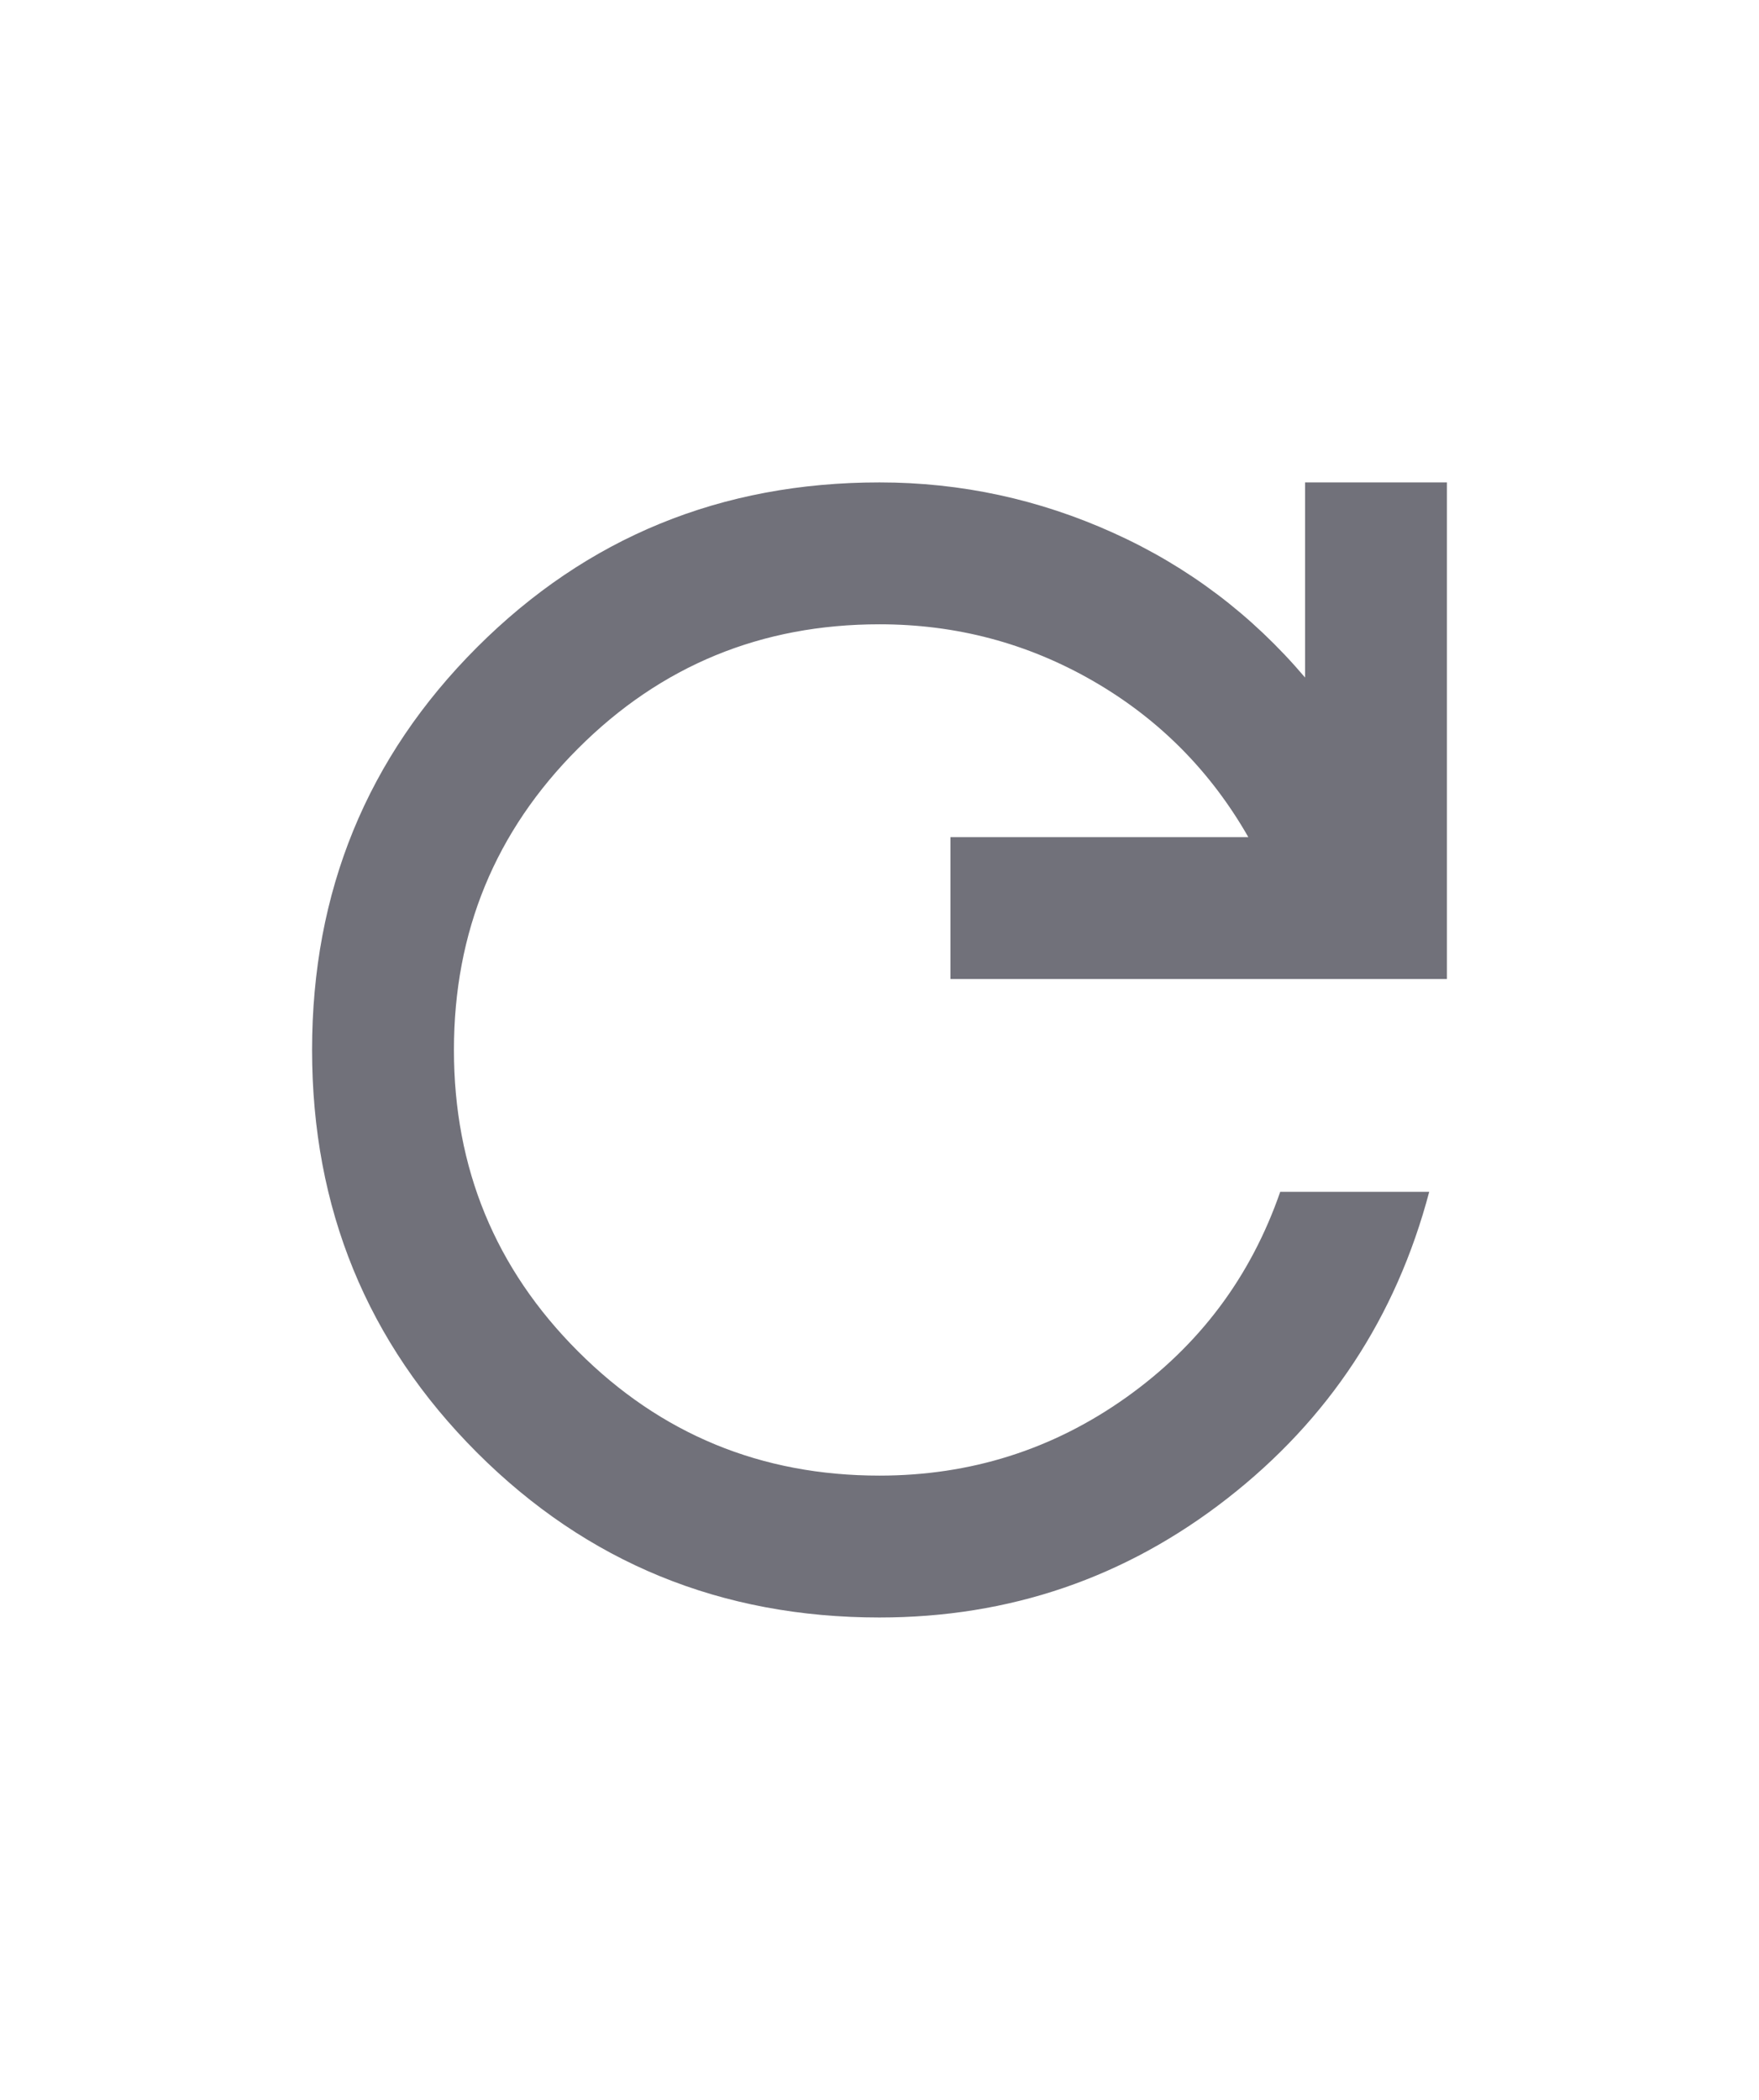 <svg width="31" height="37" viewBox="0 0 31 37" fill="none" xmlns="http://www.w3.org/2000/svg">
<path d="M15.5 28.5C12.708 28.5 10.344 27.531 8.406 25.594C6.469 23.656 5.5 21.292 5.5 18.5C5.5 15.708 6.469 13.344 8.406 11.406C10.344 9.469 12.708 8.5 15.5 8.5C16.938 8.5 18.312 8.797 19.625 9.391C20.938 9.984 22.062 10.833 23 11.938V8.5H25.5V17.25H16.75V14.75H22C21.333 13.583 20.422 12.667 19.266 12C18.109 11.333 16.854 11 15.5 11C13.417 11 11.646 11.729 10.188 13.188C8.729 14.646 8 16.417 8 18.5C8 20.583 8.729 22.354 10.188 23.812C11.646 25.271 13.417 26 15.5 26C17.104 26 18.552 25.542 19.844 24.625C21.135 23.708 22.042 22.5 22.562 21H25.188C24.604 23.208 23.417 25.01 21.625 26.406C19.833 27.802 17.792 28.5 15.5 28.5Z" fill="#71717A"/>
</svg>

